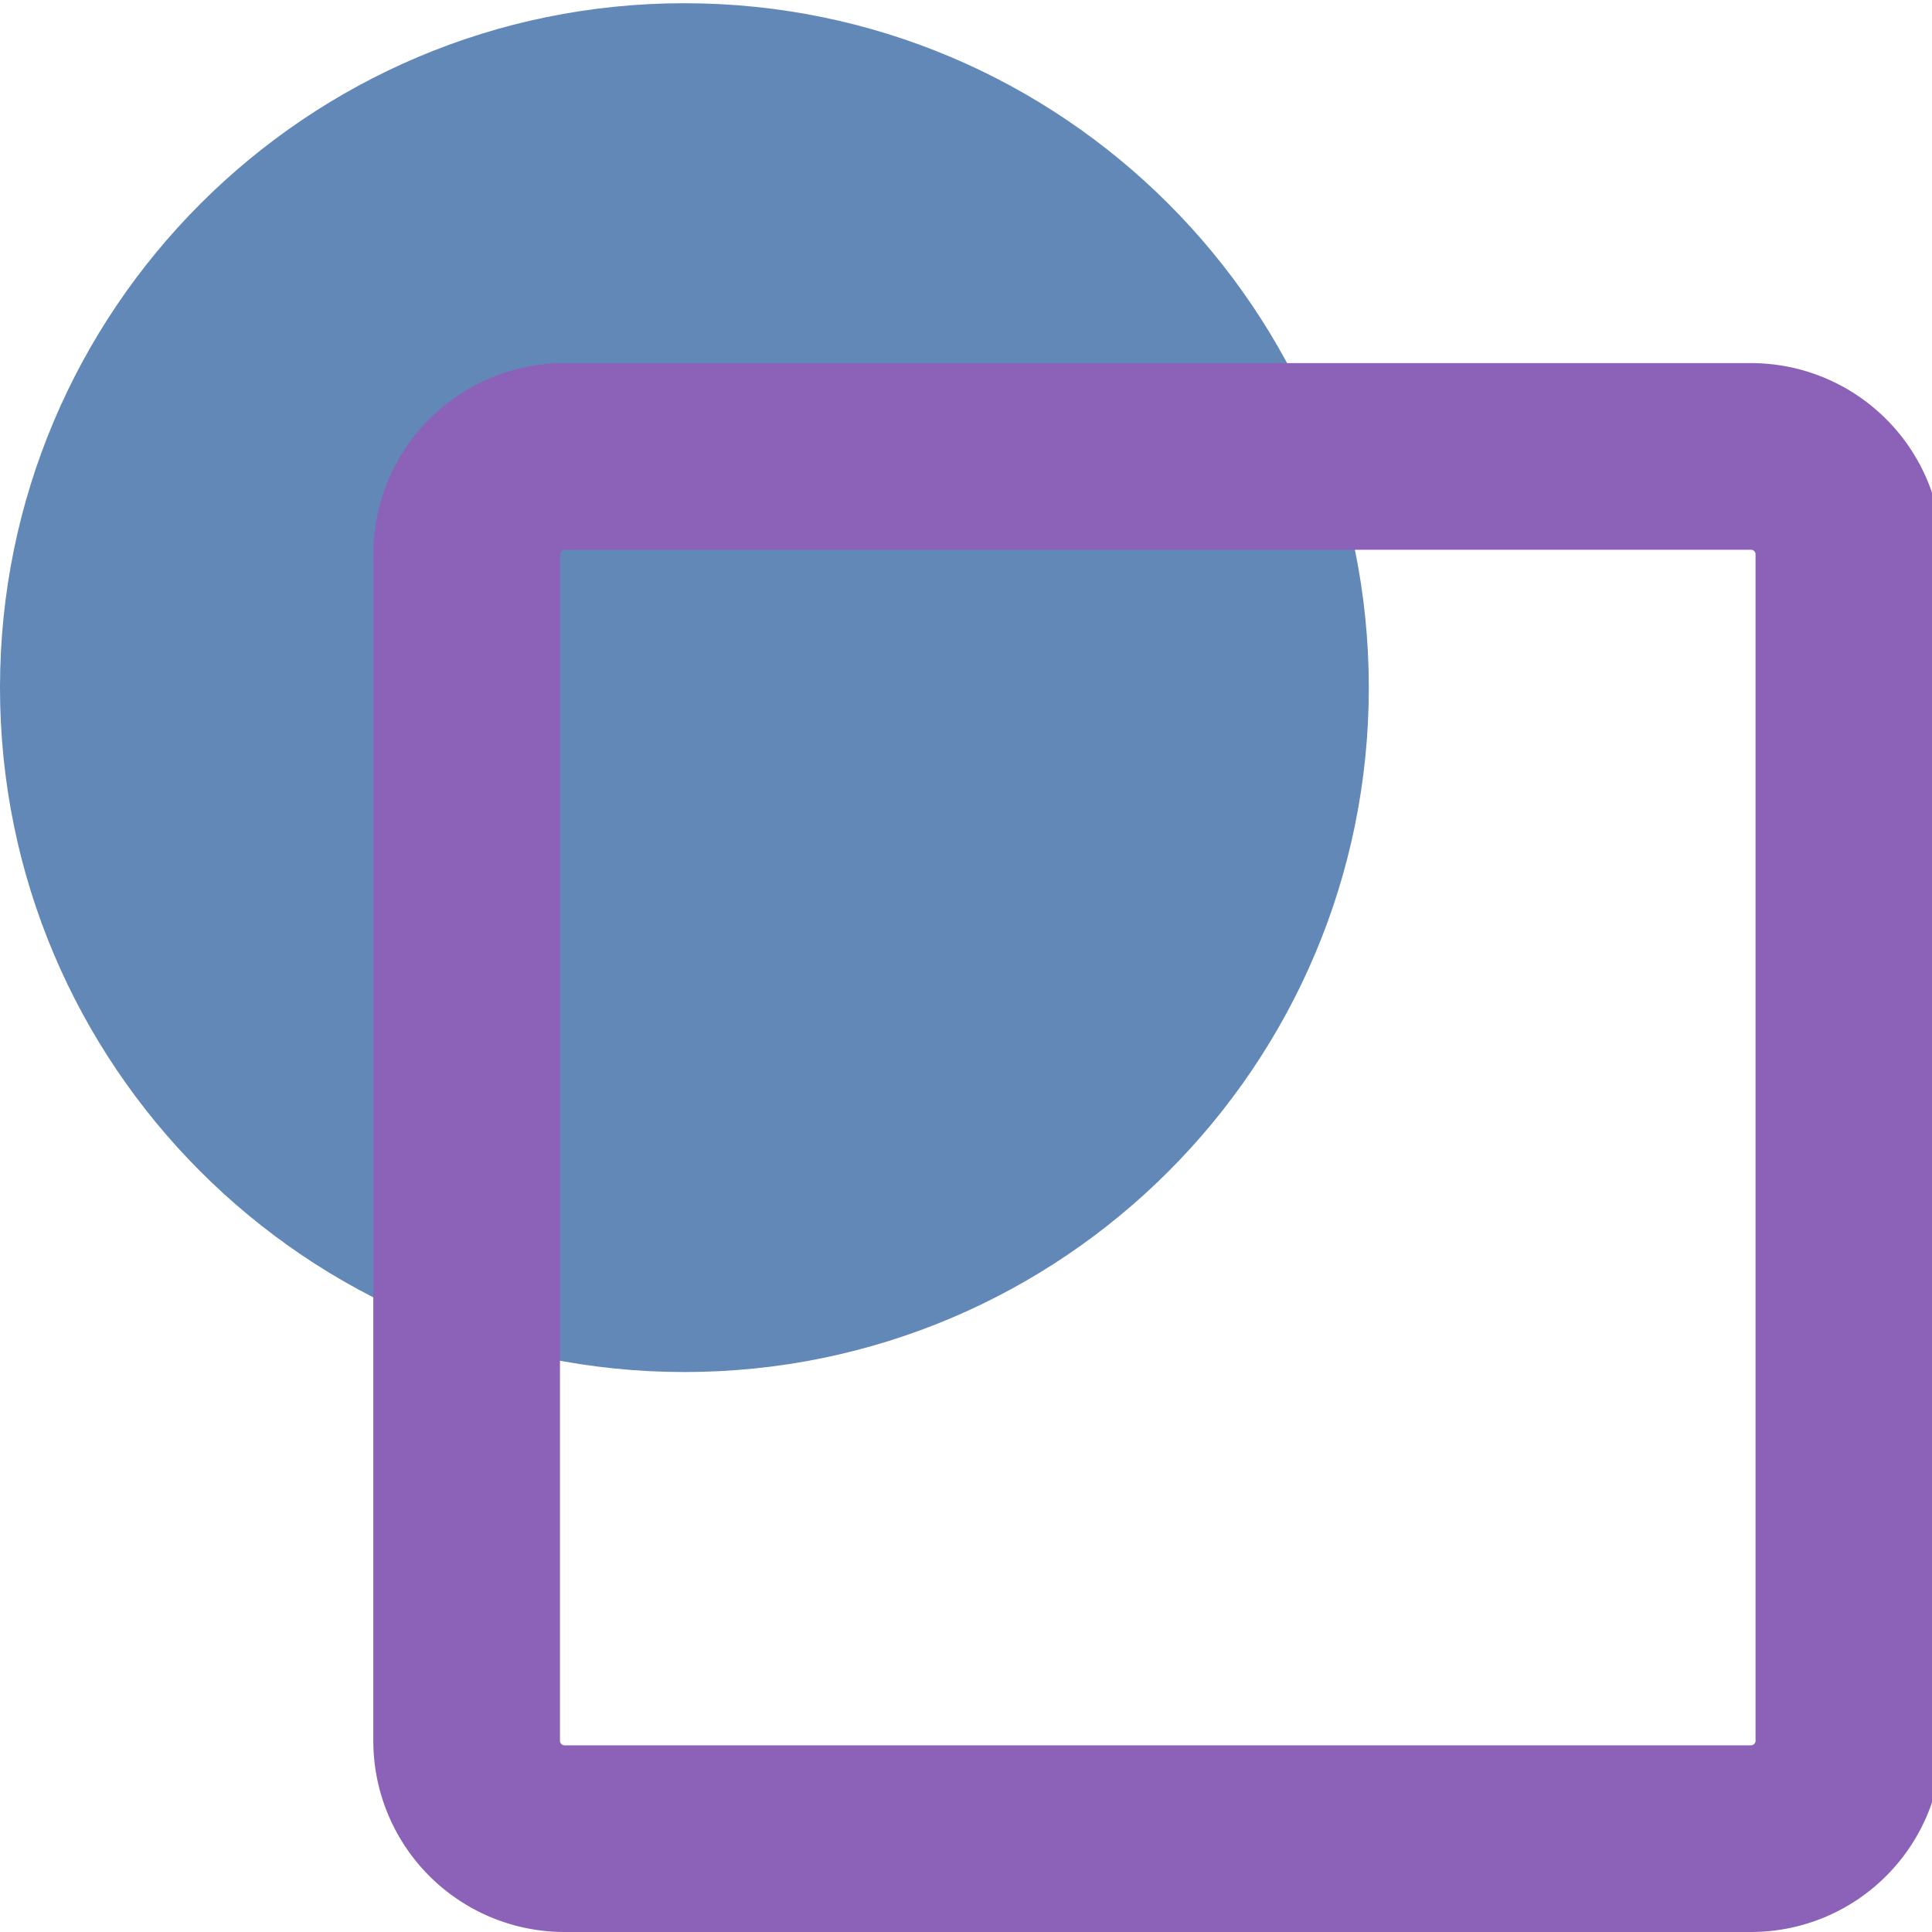 <svg xmlns="http://www.w3.org/2000/svg" xml:space="preserve" width="310.518" height="310.518"><path d="M220 110.518c0 60.741-49.258 110-110 110s-110-49.259-110-110c0-60.742 49.258-110 110-110s110 49.258 110 110z" style="fill:#6288b8;fill-opacity:1;fill-rule:nonzero;stroke:none;stroke-width:.99"/><path d="M90.76 73.36h190.638c8.72 0 15.76 7.04 15.76 15.76v190.638c0 8.72-7.04 15.76-15.76 15.76H90.76A15.74 15.74 0 0 1 75 279.758V89.119c0-8.72 7.04-15.76 15.76-15.76z" style="fill:none;fill-opacity:1;fill-rule:nonzero;stroke:#8b62b8;stroke-width:30;stroke-miterlimit:4;stroke-dasharray:none;stroke-opacity:1"/></svg>